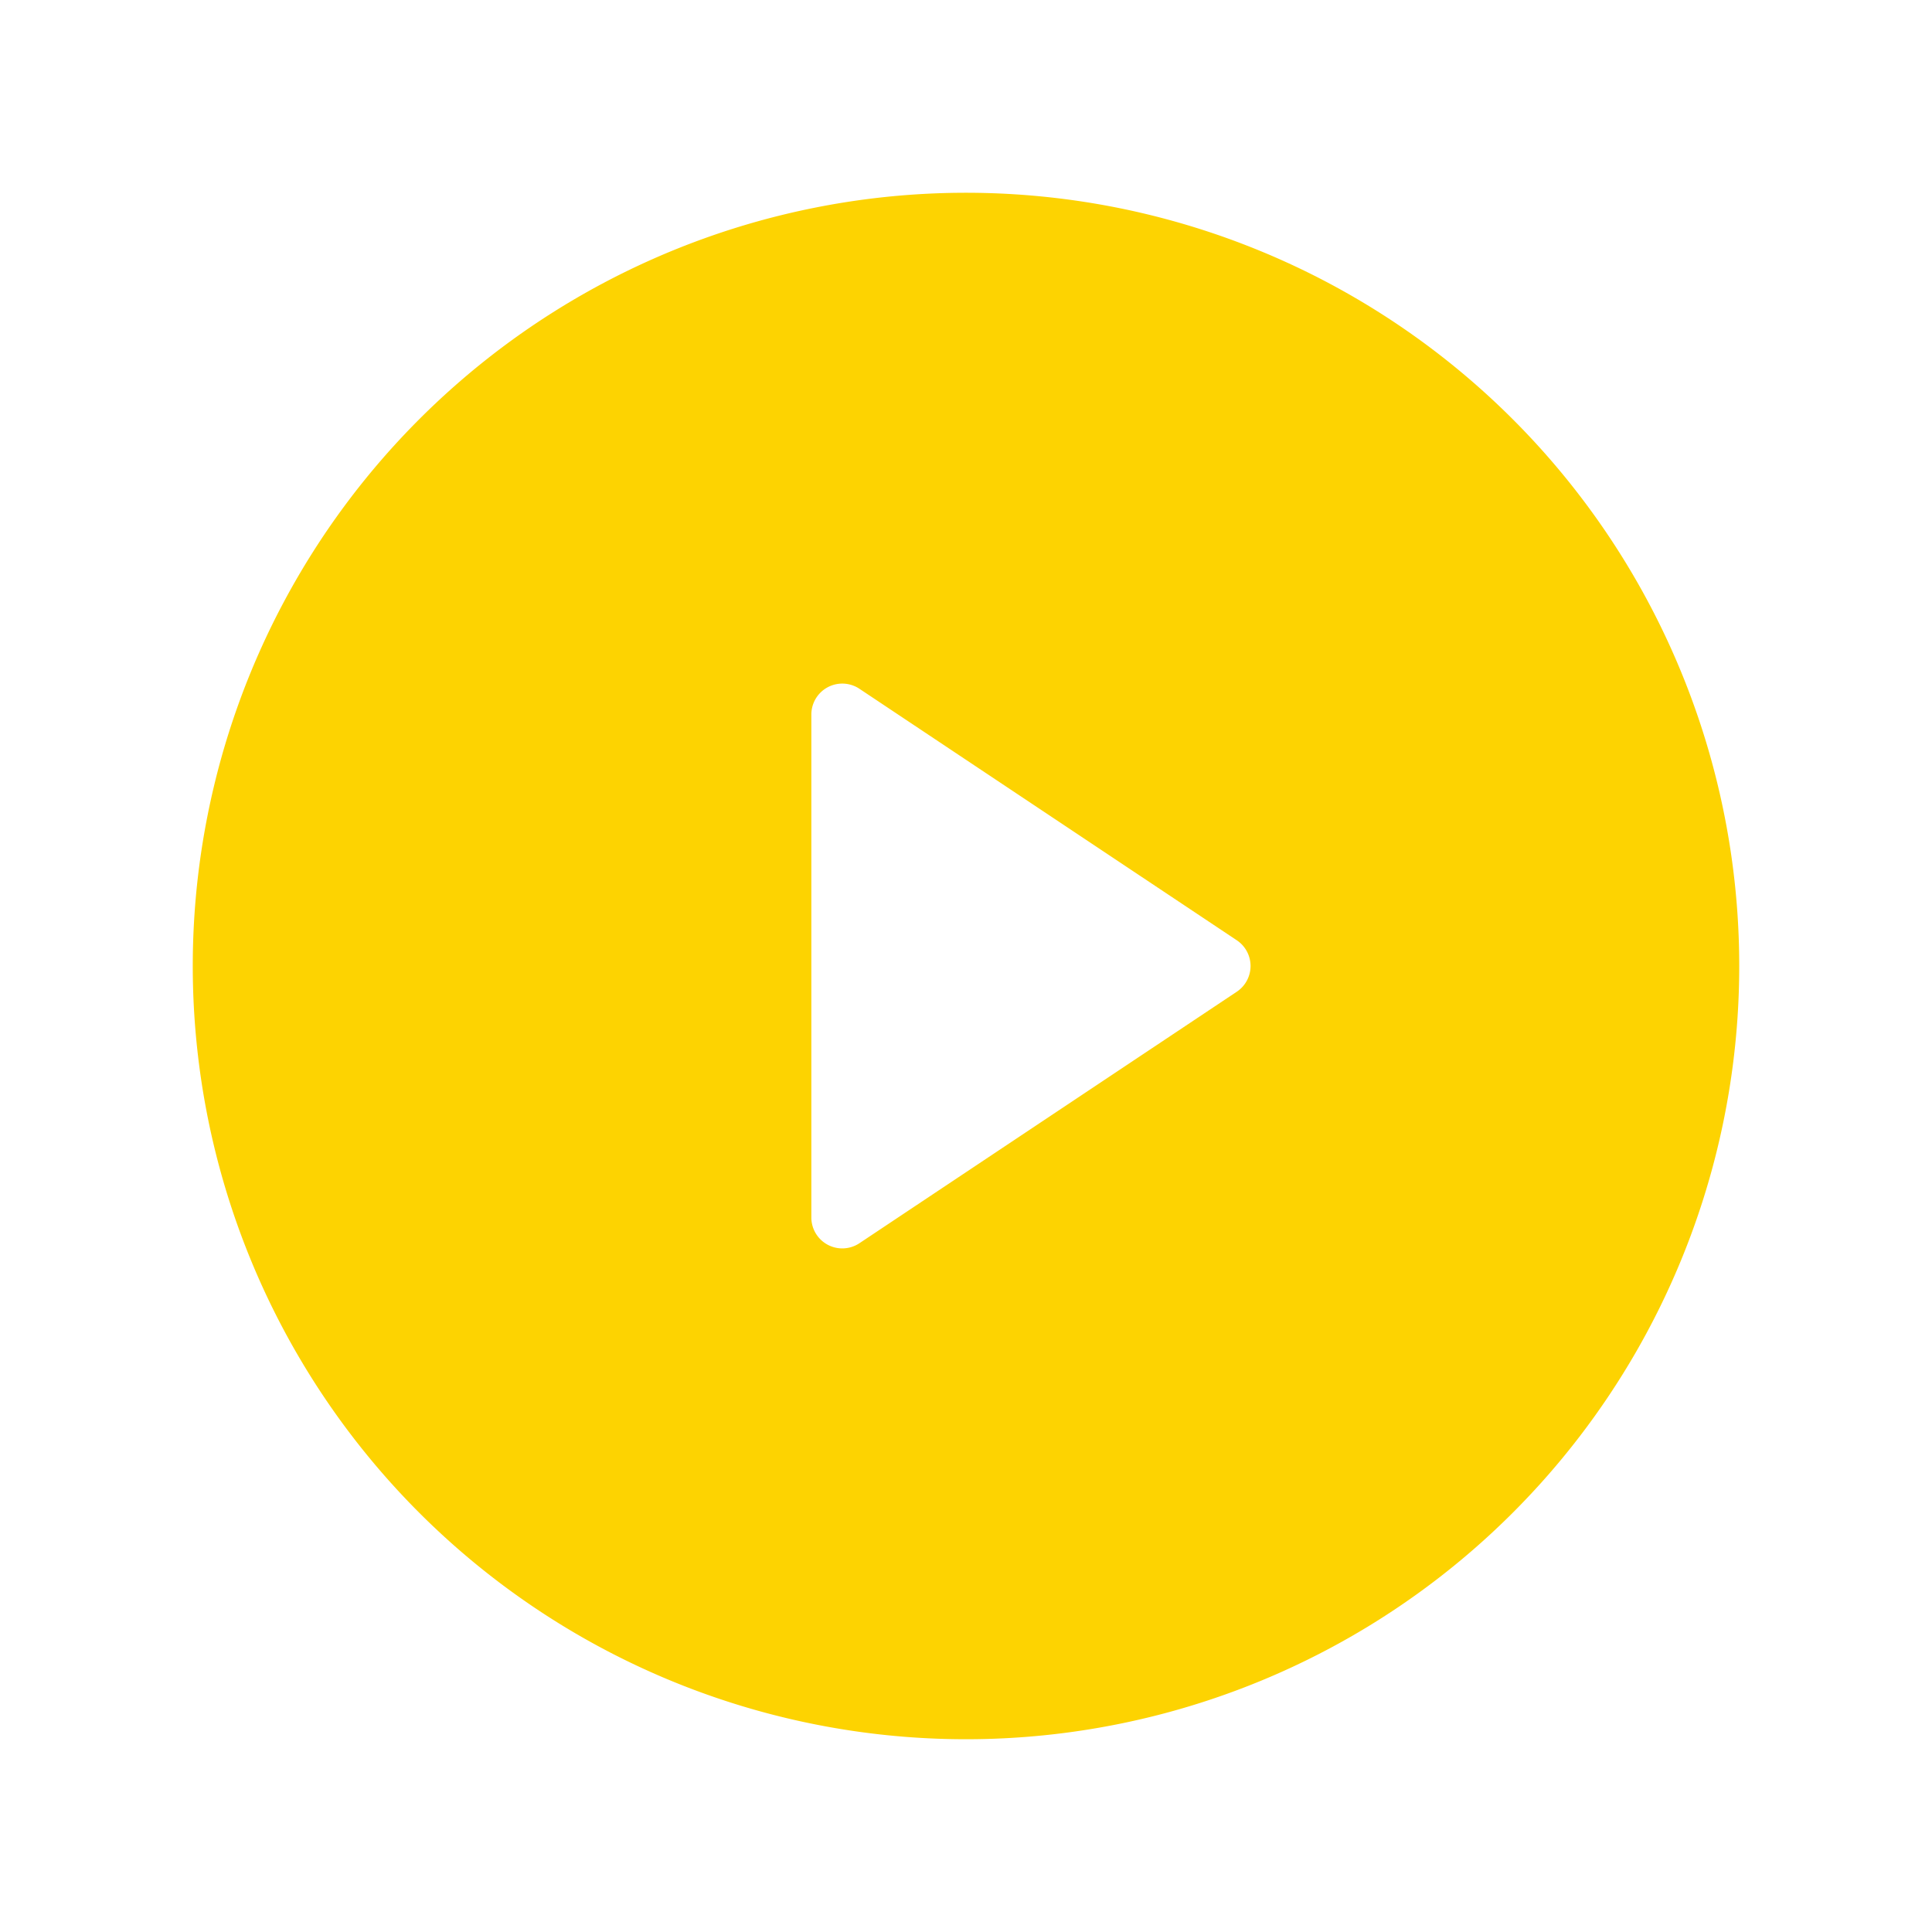 <svg id="Group_187" data-name="Group 187" xmlns="http://www.w3.org/2000/svg" width="85" height="85" viewBox="0 0 85 85">
  <path id="Path_499" data-name="Path 499" d="M0,0H85V85H0Z" fill="none"/>
  <path id="Path_500" data-name="Path 500" d="M36.019,70.038A34.019,34.019,0,1,1,70.038,36.019,34.019,34.019,0,0,1,36.019,70.038ZM31.331,23.823a1.361,1.361,0,0,0-2.116,1.129V47.086a1.361,1.361,0,0,0,2.116,1.129l16.6-11.063a1.361,1.361,0,0,0,0-2.266l-16.6-11.063Z" transform="translate(6.481 6.481)" fill="#fdd301"/>
</svg>
